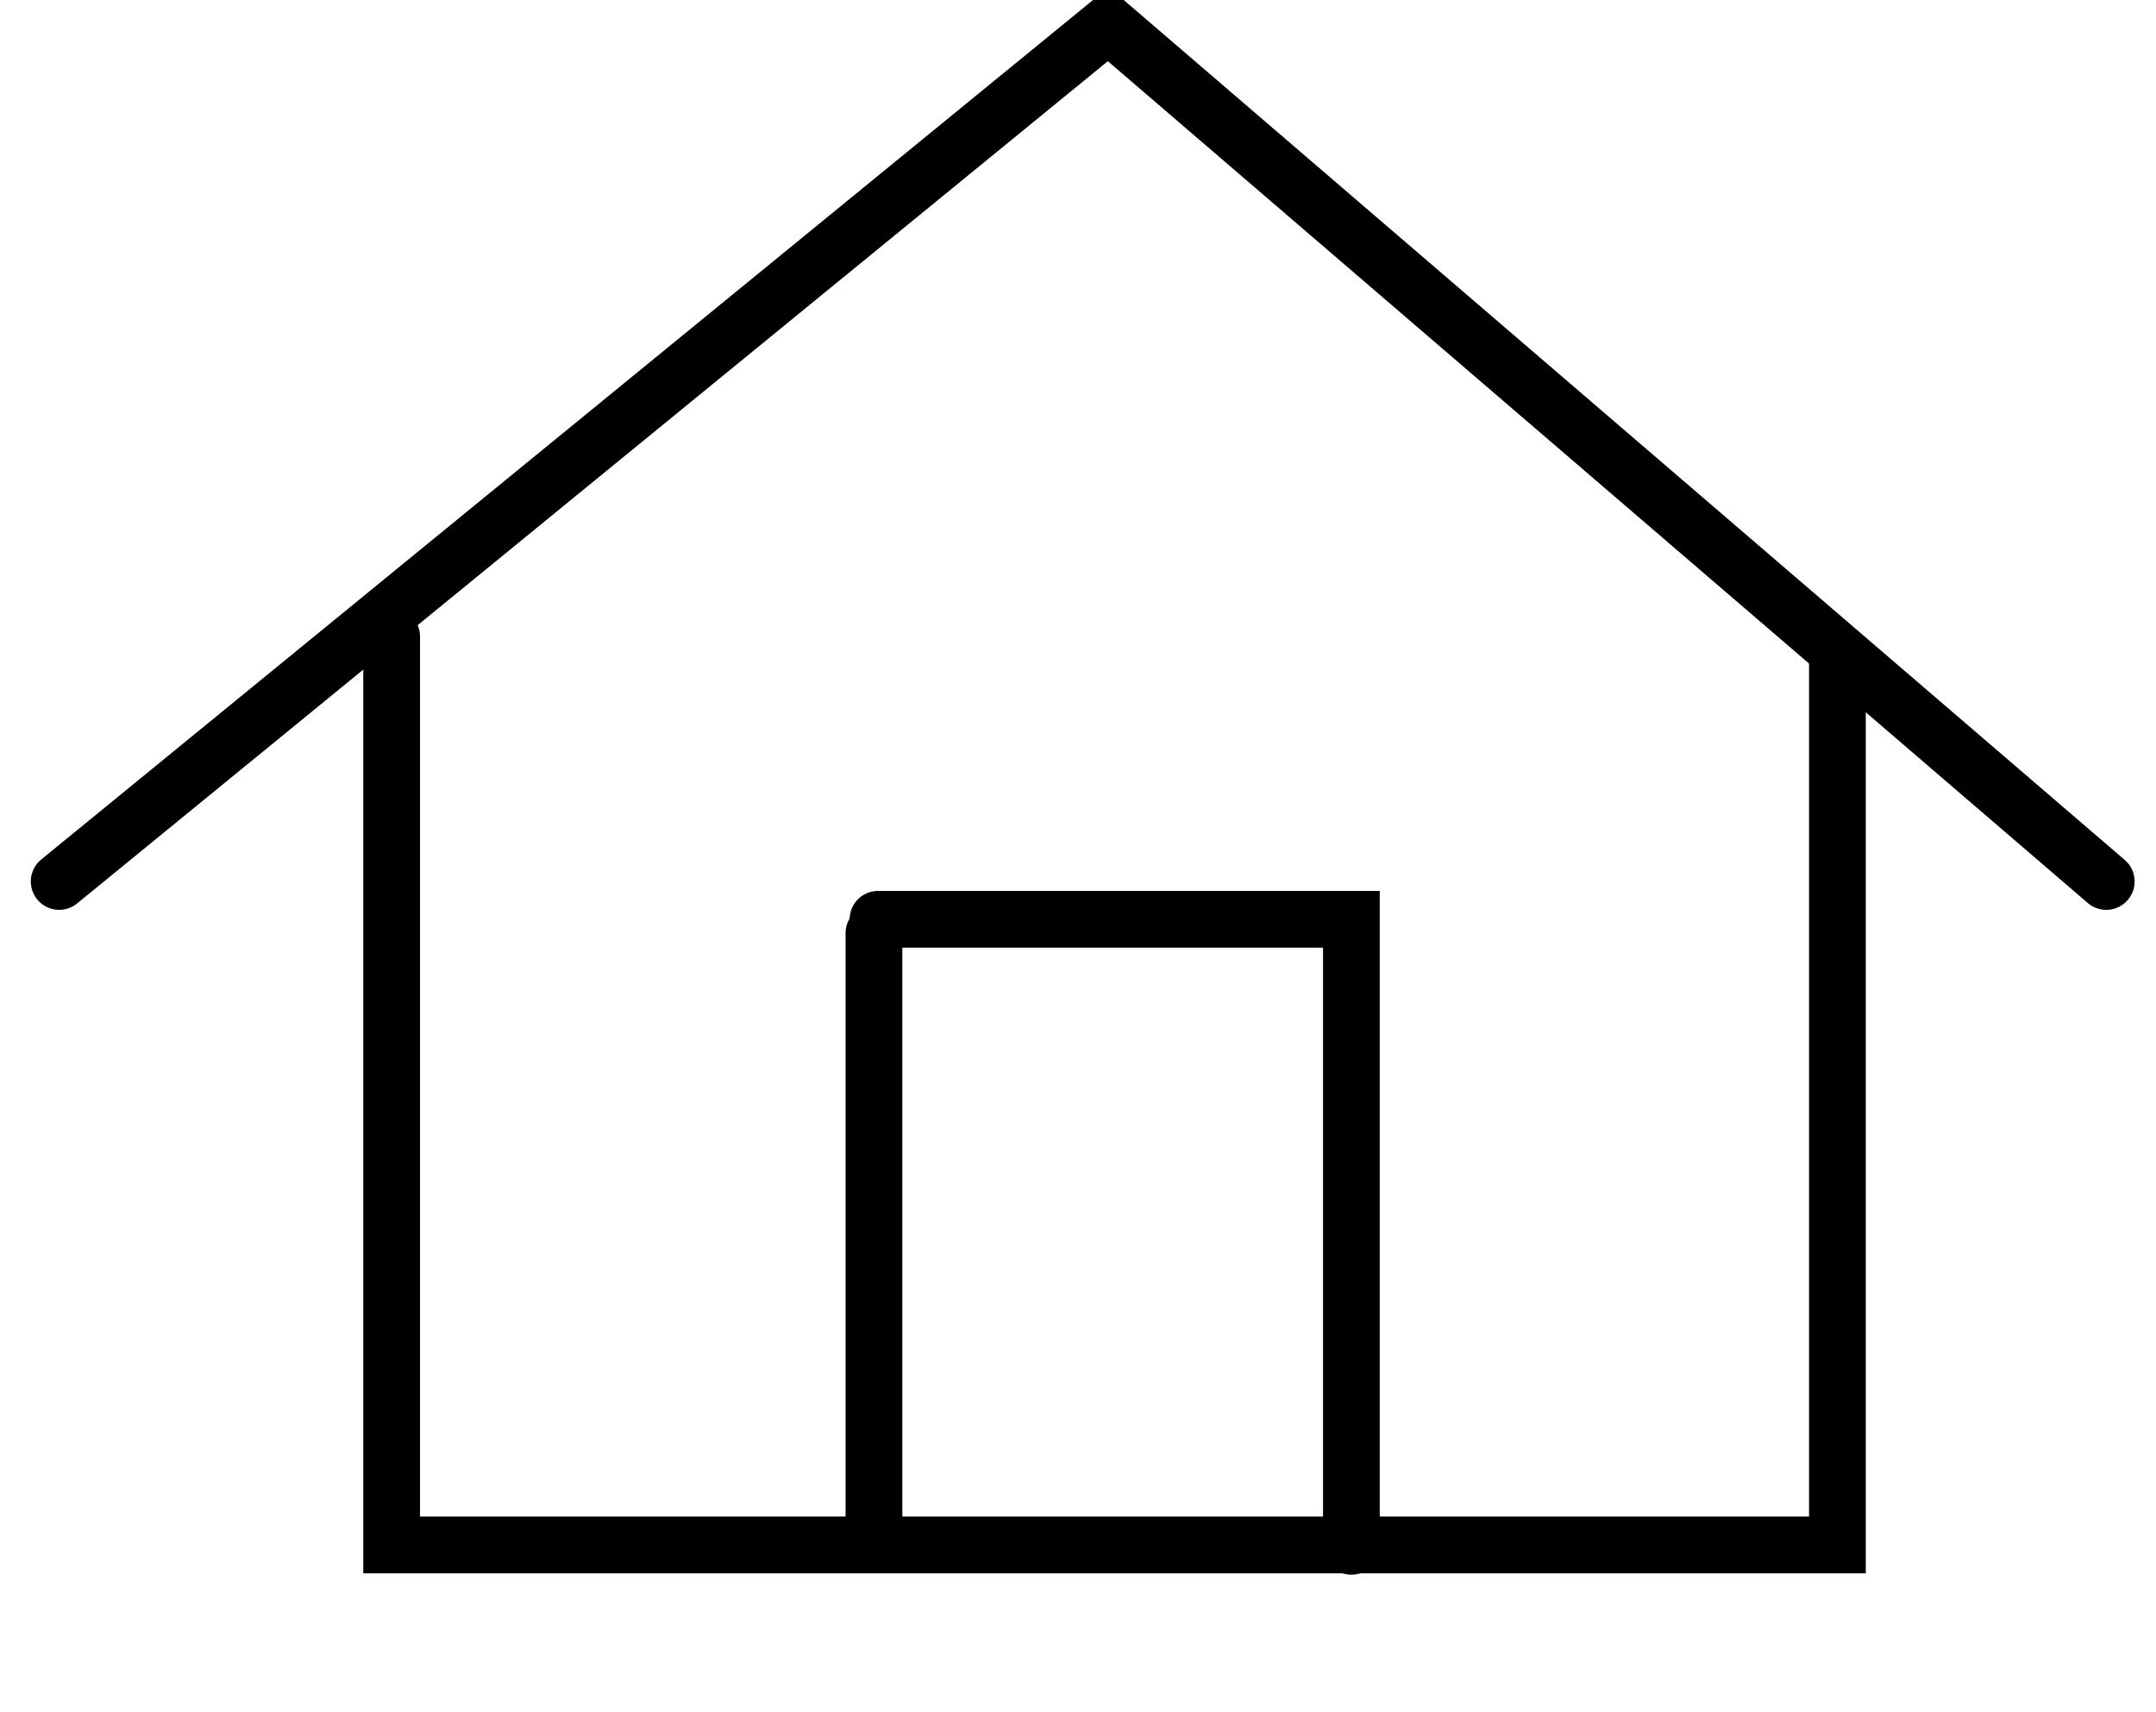 <?xml version="1.0" encoding="UTF-8"?>
<!-- Created with Inkscape (http://www.inkscape.org/) -->
<svg width="56.994" height="45.261" version="1.1" viewBox="0 0 56.994 45.261" xmlns="http://www.w3.org/2000/svg" xmlnsSvg="http://www.w3.org/2000/svg">
 <g transform="translate(-60.668 -1403)">
  <g fill="none" stroke="#000" stroke-linecap="round" stroke-miterlimit="21" stroke-width="1.5">
   <path d="m62.232 1426.3 27.734-22.661 26.381 22.661" style="paint-order:stroke markers fill"/>
   <path d="m109.24 1420.5v23.337h-38.219v-24.014" style="paint-order:stroke markers fill"/>
   <path d="m83.878 1427.3h12.514v16.573" style="paint-order:stroke markers fill"/>
   <path d="m83.771 1443.1v-15.436" style="paint-order:stroke markers fill"/>
  </g>
 </g>
</svg>
